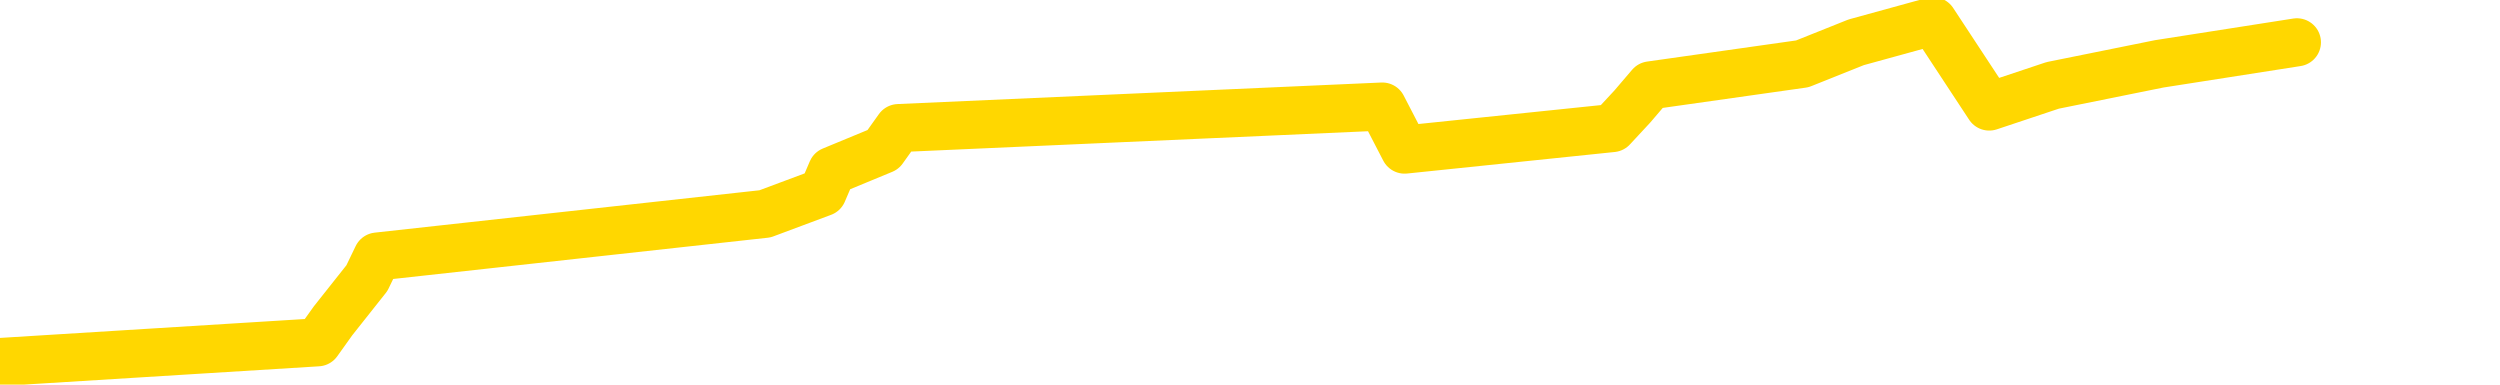 <svg xmlns="http://www.w3.org/2000/svg" version="1.1" viewBox="0 0 6500 1000">
	<path fill="none" stroke="gold" stroke-width="125" stroke-linecap="round" stroke-linejoin="round" d="M0 1781  L-32888 1781 L-32476 1669 L-32251 1725 L-32194 1669 L-32156 1558 L-31972 1447 L-31481 1335 L-31188 1280 L-30877 1224 L-30642 1113 L-30589 1001 L-30529 890 L-30376 834 L-30336 778 L-30203 723 L-29911 778 L-29370 723 L-28760 611 L-28712 723 L-28072 611 L-28038 667 L-27513 556 L-27380 500 L-26990 277 L-26662 166 L-26545 55 L-26334 166 L-25617 110 L-25047 55 L-24939 0 L-24765 -111 L-24544 -223 L-24142 -278 L-24116 -390 L-23188 -501 L-23101 -613 L-23019 -724 L-22949 -835 L-22651 -891 L-22499 -947 L-20609 -613 L-20508 -780 L-20246 -891 L-19952 -780 L-19811 -891 L-19562 -947 L-19526 -1002 L-19368 -1114 L-18905 -1169 L-18652 -1281 L-18439 -1336 L-18188 -1392 L-17839 -1503 L-16912 -1615 L-16818 -1726 L-16407 -1782 L-15236 -1837 L-14047 -1949 L-13955 -2060 L-13928 -2172 L-13662 -2339 L-13363 -2450 L-13234 -2506 L-13196 -2617 L-12382 -2227 L-11998 -2283 L-10937 -2394 L-10876 -2450 L-10611 2059 L-10140 2003 L-9947 1892 L-9684 1836 L-9347 1781 L-9211 1836 L-8756 1669 L-8013 1614 L-7995 1502 L-7830 1447 L-7762 1558 L-7245 1502 L-6217 1391 L-6021 1280 L-5532 1335 L-5170 1280 L-4761 1391 L-4376 1447 L-2672 1391 L-2574 1335 L-2503 1391 L-2441 1335 L-2257 1280 L-1920 1224 L-1280 1113 L-1203 1224 L-1142 1168 L-955 1113 L-875 1057 L-698 1001 L-679 1057 L-449 1001 L-61 945 L826 890 L866 834 L954 723 L981 667 L1989 556 L2139 500 L2163 444 L2296 389 L2336 333 L3594 277 L3652 389 L4192 333 L4244 277 L4291 222 L4686 166 L4826 110 L5026 55 L5172 277 L5337 222 L5614 166 L5972 110" />
</svg>
